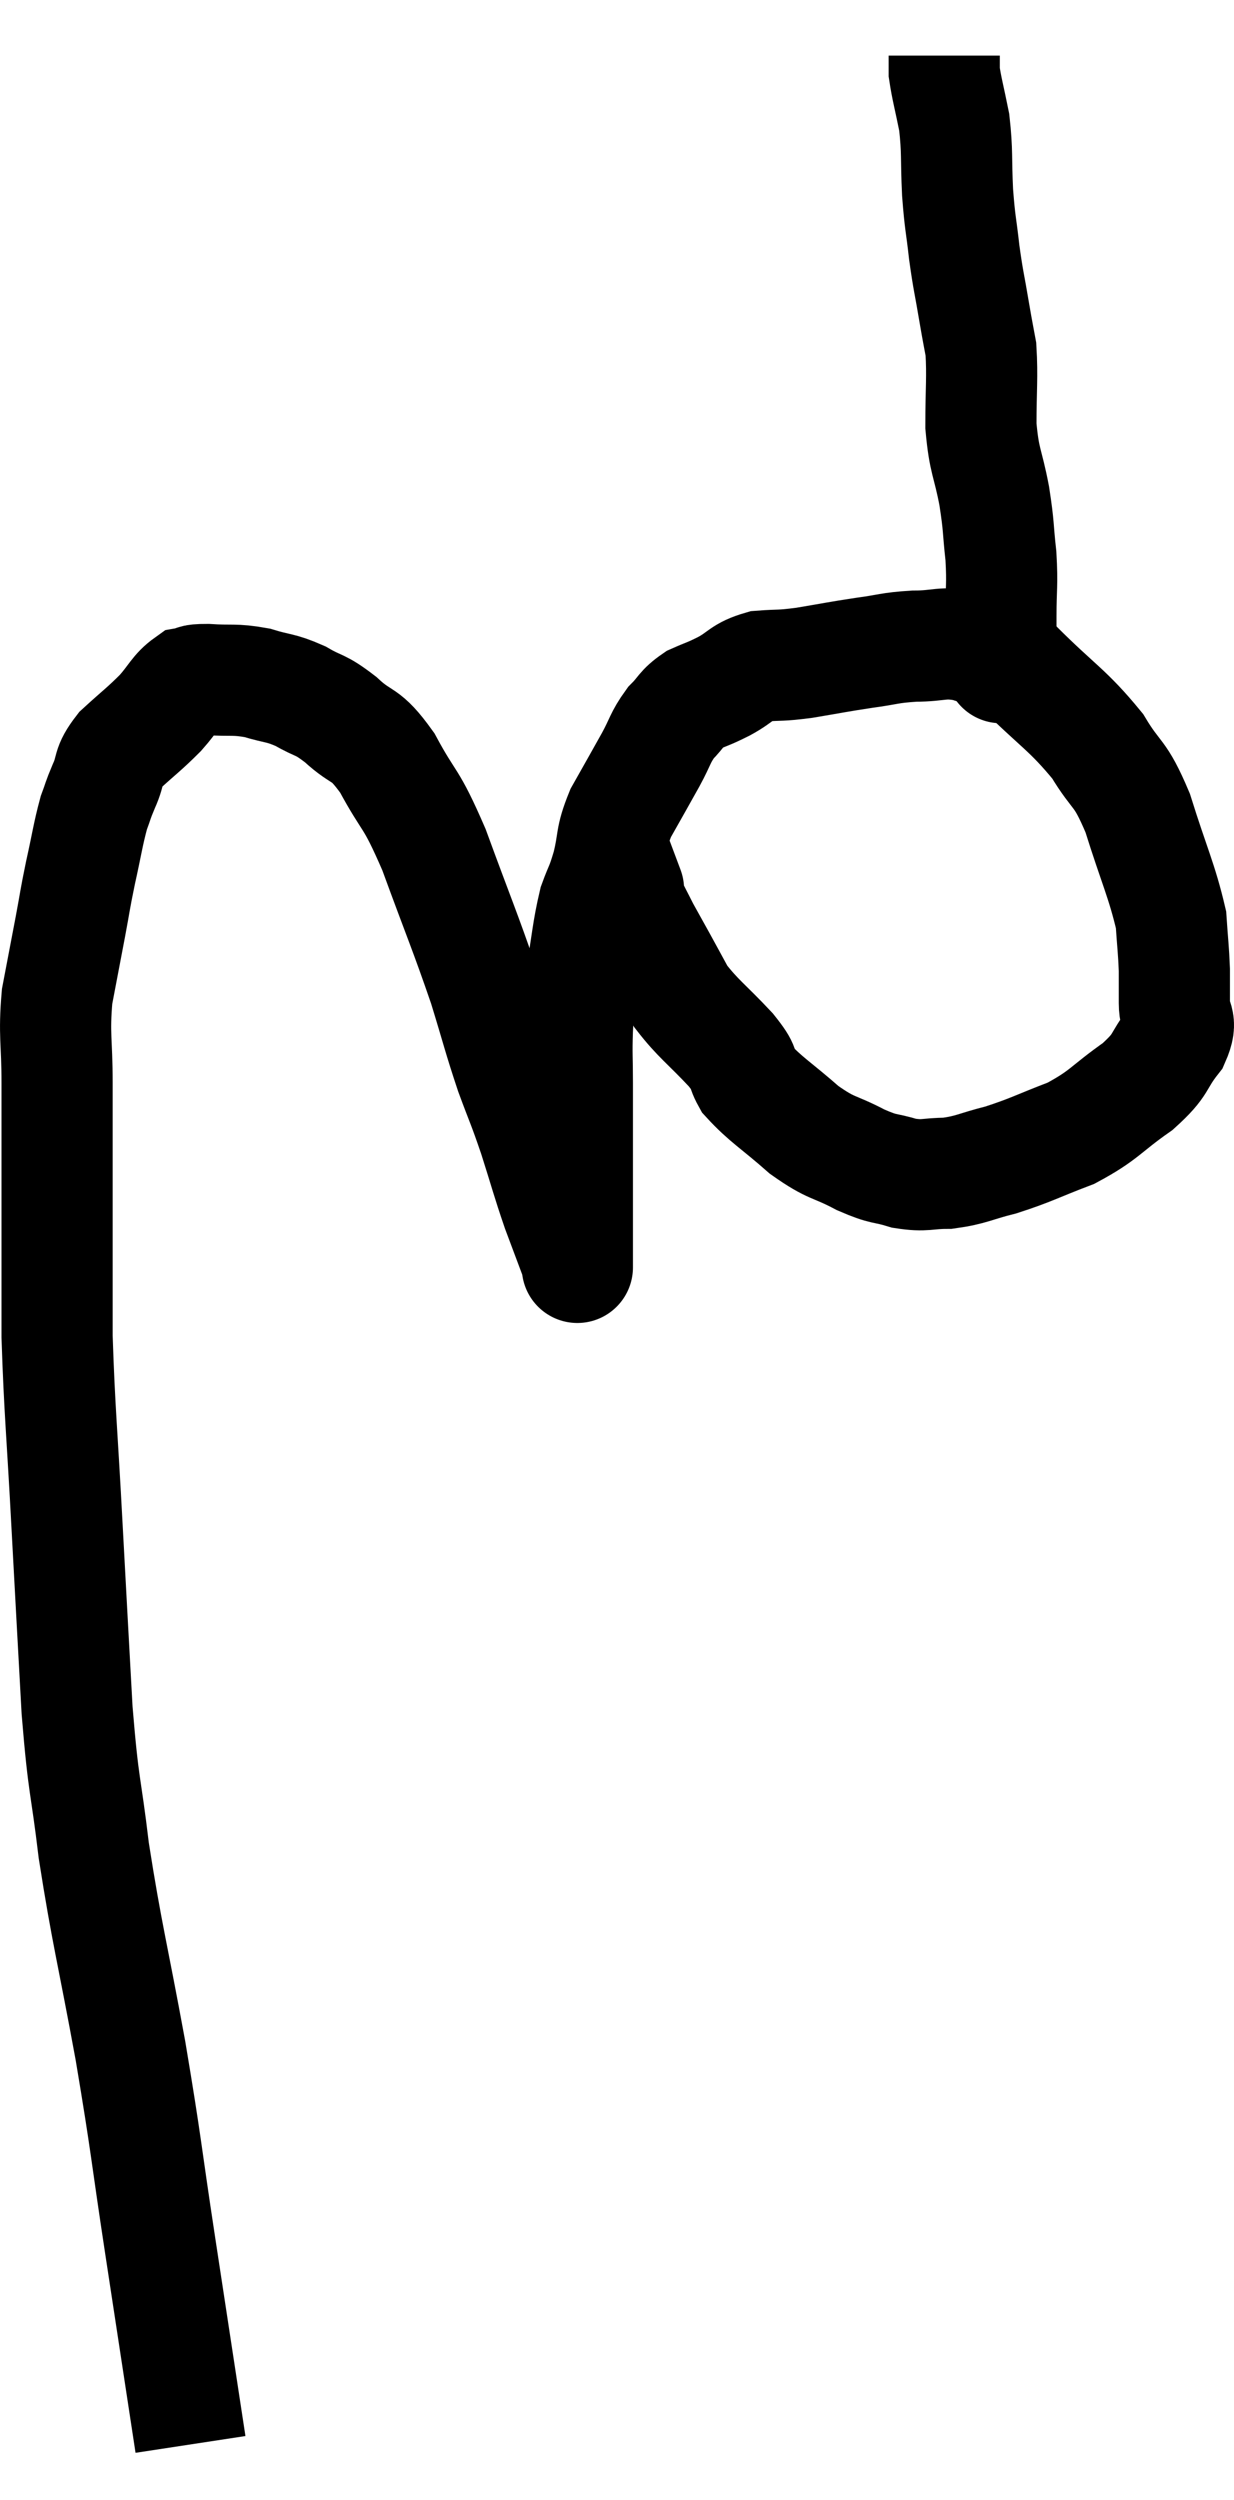 <svg xmlns="http://www.w3.org/2000/svg" viewBox="10.493 1.46 22.2 44.96" width="22.2" height="44.96"><path d="M 13.92 45.42 C 13.65 43.65, 13.65 43.65, 13.38 41.88 C 13.11 40.11, 13.14 40.125, 12.84 38.34 C 12.51 36.54, 12.42 36.27, 12.18 34.74 C 12.03 33.48, 12 33.675, 11.88 32.22 C 11.79 30.57, 11.79 30.6, 11.7 28.92 C 11.61 27.21, 11.565 26.865, 11.52 25.5 C 11.52 24.48, 11.52 24.6, 11.52 23.46 C 11.52 22.2, 11.52 21.96, 11.52 20.94 C 11.52 20.16, 11.46 20.085, 11.52 19.38 C 11.64 18.75, 11.655 18.675, 11.76 18.12 C 11.85 17.64, 11.835 17.67, 11.94 17.16 C 12.06 16.62, 12.075 16.47, 12.18 16.08 C 12.27 15.84, 12.24 15.885, 12.36 15.6 C 12.51 15.27, 12.405 15.27, 12.66 14.94 C 13.02 14.61, 13.08 14.58, 13.38 14.28 C 13.62 14.01, 13.65 13.89, 13.86 13.74 C 14.04 13.71, 13.905 13.68, 14.22 13.68 C 14.67 13.71, 14.7 13.665, 15.12 13.74 C 15.51 13.86, 15.525 13.815, 15.9 13.98 C 16.26 14.19, 16.23 14.1, 16.62 14.4 C 17.04 14.79, 17.04 14.595, 17.46 15.18 C 17.88 15.96, 17.865 15.735, 18.3 16.74 C 18.75 17.97, 18.855 18.195, 19.2 19.2 C 19.44 19.98, 19.455 20.085, 19.68 20.76 C 19.89 21.33, 19.89 21.285, 20.1 21.9 C 20.31 22.56, 20.325 22.65, 20.52 23.22 C 20.7 23.7, 20.79 23.94, 20.88 24.18 C 20.88 24.18, 20.88 24.18, 20.88 24.18 C 20.88 24.18, 20.88 24.18, 20.88 24.18 C 20.88 24.18, 20.88 24.345, 20.88 24.18 C 20.88 23.85, 20.88 23.91, 20.88 23.52 C 20.88 23.07, 20.88 23.085, 20.88 22.62 C 20.88 22.14, 20.88 22.08, 20.88 21.66 C 20.88 21.3, 20.88 21.36, 20.88 20.94 C 20.88 20.46, 20.865 20.445, 20.88 19.98 C 20.91 19.53, 20.865 19.65, 20.94 19.08 C 21.06 18.39, 21.06 18.21, 21.18 17.7 C 21.3 17.37, 21.3 17.445, 21.42 17.04 C 21.54 16.56, 21.465 16.56, 21.66 16.08 C 21.93 15.6, 21.975 15.525, 22.2 15.12 C 22.38 14.79, 22.365 14.73, 22.56 14.46 C 22.77 14.25, 22.74 14.205, 22.98 14.04 C 23.25 13.92, 23.22 13.95, 23.52 13.8 C 23.85 13.62, 23.82 13.545, 24.18 13.44 C 24.57 13.41, 24.495 13.44, 24.96 13.38 C 25.5 13.29, 25.545 13.275, 26.04 13.2 C 26.49 13.14, 26.475 13.11, 26.94 13.08 C 27.42 13.08, 27.435 12.99, 27.9 13.08 C 28.35 13.26, 28.215 12.99, 28.8 13.44 C 29.52 14.16, 29.7 14.22, 30.24 14.88 C 30.6 15.48, 30.63 15.3, 30.96 16.08 C 31.26 17.04, 31.395 17.295, 31.56 18 C 31.59 18.45, 31.605 18.525, 31.62 18.9 C 31.62 19.2, 31.62 19.185, 31.62 19.5 C 31.62 19.83, 31.785 19.785, 31.62 20.16 C 31.29 20.58, 31.425 20.58, 30.96 21 C 30.36 21.42, 30.375 21.51, 29.76 21.84 C 29.13 22.08, 29.055 22.14, 28.5 22.32 C 28.02 22.44, 27.975 22.5, 27.54 22.56 C 27.15 22.56, 27.15 22.62, 26.76 22.56 C 26.37 22.44, 26.43 22.515, 25.98 22.32 C 25.47 22.05, 25.47 22.14, 24.96 21.78 C 24.45 21.33, 24.27 21.24, 23.94 20.88 C 23.79 20.61, 23.94 20.715, 23.64 20.34 C 23.19 19.86, 23.055 19.785, 22.74 19.38 C 22.56 19.05, 22.545 19.02, 22.38 18.72 C 22.23 18.45, 22.155 18.315, 22.08 18.18 C 22.08 18.18, 22.08 18.18, 22.08 18.18 C 22.08 18.18, 22.14 18.3, 22.08 18.18 C 21.96 17.94, 21.915 17.865, 21.84 17.7 C 21.81 17.61, 21.795 17.595, 21.78 17.52 C 21.78 17.46, 21.78 17.43, 21.78 17.4 C 21.78 17.4, 21.78 17.4, 21.78 17.4 C 21.78 17.4, 21.78 17.4, 21.78 17.4 C 21.78 17.4, 21.78 17.4, 21.78 17.4 C 21.78 17.4, 21.825 17.52, 21.78 17.4 L 21.6 16.92" fill="none" stroke="black" stroke-width="2"></path><path d="M 28.5 13.5 C 28.5 13.41, 28.5 13.56, 28.5 13.32 C 28.5 12.93, 28.5 13.005, 28.5 12.54 C 28.5 12, 28.53 12, 28.5 11.46 C 28.44 10.92, 28.47 10.965, 28.38 10.38 C 28.26 9.75, 28.2 9.78, 28.14 9.12 C 28.14 8.43, 28.17 8.25, 28.14 7.74 C 28.08 7.41, 28.095 7.515, 28.02 7.08 C 27.93 6.54, 27.915 6.54, 27.84 6 C 27.78 5.46, 27.765 5.505, 27.72 4.92 C 27.69 4.29, 27.72 4.2, 27.66 3.66 C 27.57 3.21, 27.525 3.06, 27.48 2.76 C 27.48 2.61, 27.48 2.535, 27.48 2.46 C 27.48 2.46, 27.48 2.46, 27.48 2.46 L 27.48 2.46" fill="none" stroke="black" stroke-width="2"></path></svg>
